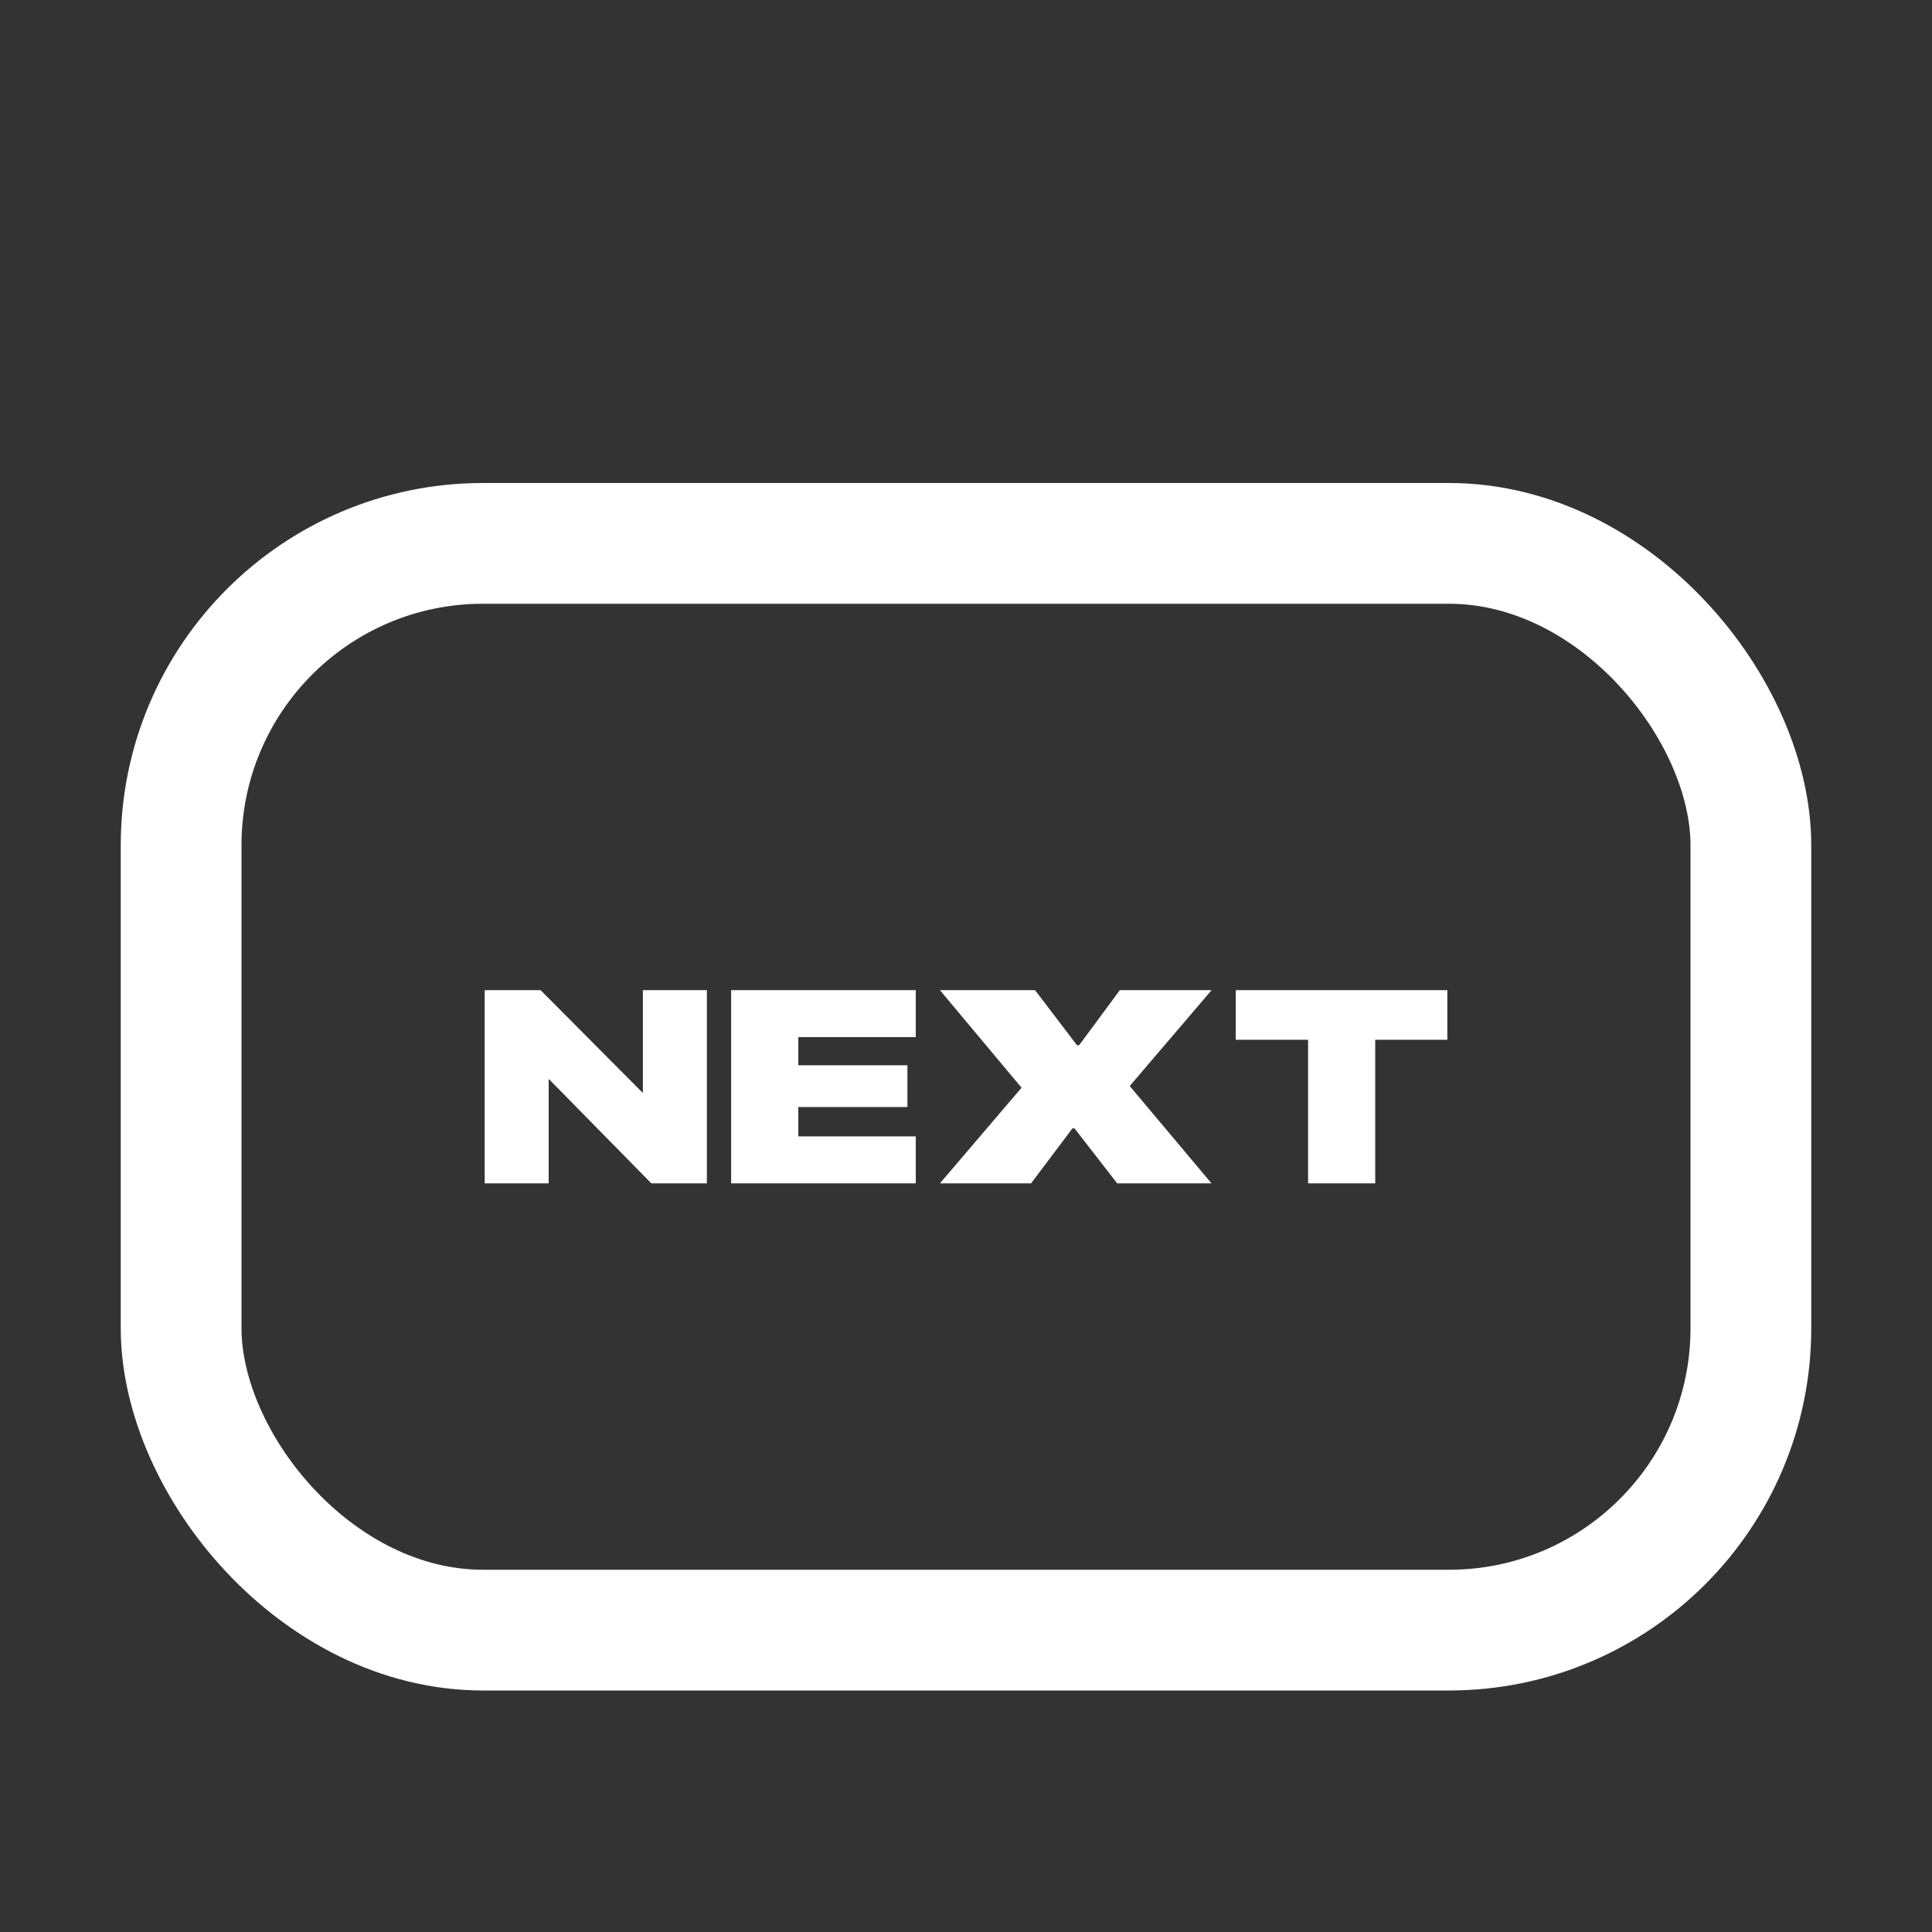 <svg width="16" height="16" viewBox="0 0 16 16" fill="none" xmlns="http://www.w3.org/2000/svg">
<rect x="0" y="0" width="16" height="16" fill="#333333" stroke="none"/>
<rect x="1.5" y="4.5" width="13" height="9" rx="2.5" stroke="white"/>
<path d="M4.014 9.8V8.2H4.477L5.551 9.28L5.083 9.05H5.324V8.2H5.854V9.8H5.394L4.319 8.706L4.787 8.938H4.544V9.8H4.014Z" fill="white"/>
<path d="M6.055 9.8V8.2H7.584V8.589H6.611V8.822H7.515V9.168H6.611V9.411H7.584V9.8H6.055Z" fill="white"/>
<path d="M7.784 9.8L8.46 9.008L7.784 8.2H8.572L8.919 8.656H8.937L9.274 8.2H10.034L9.356 8.994L10.033 9.8H9.252L8.899 9.345H8.881L8.539 9.8H7.784Z" fill="white"/>
<path d="M10.833 9.8V8.611H10.234V8.2H11.986V8.611H11.389V9.8H10.833Z" fill="white"/>
</svg>
